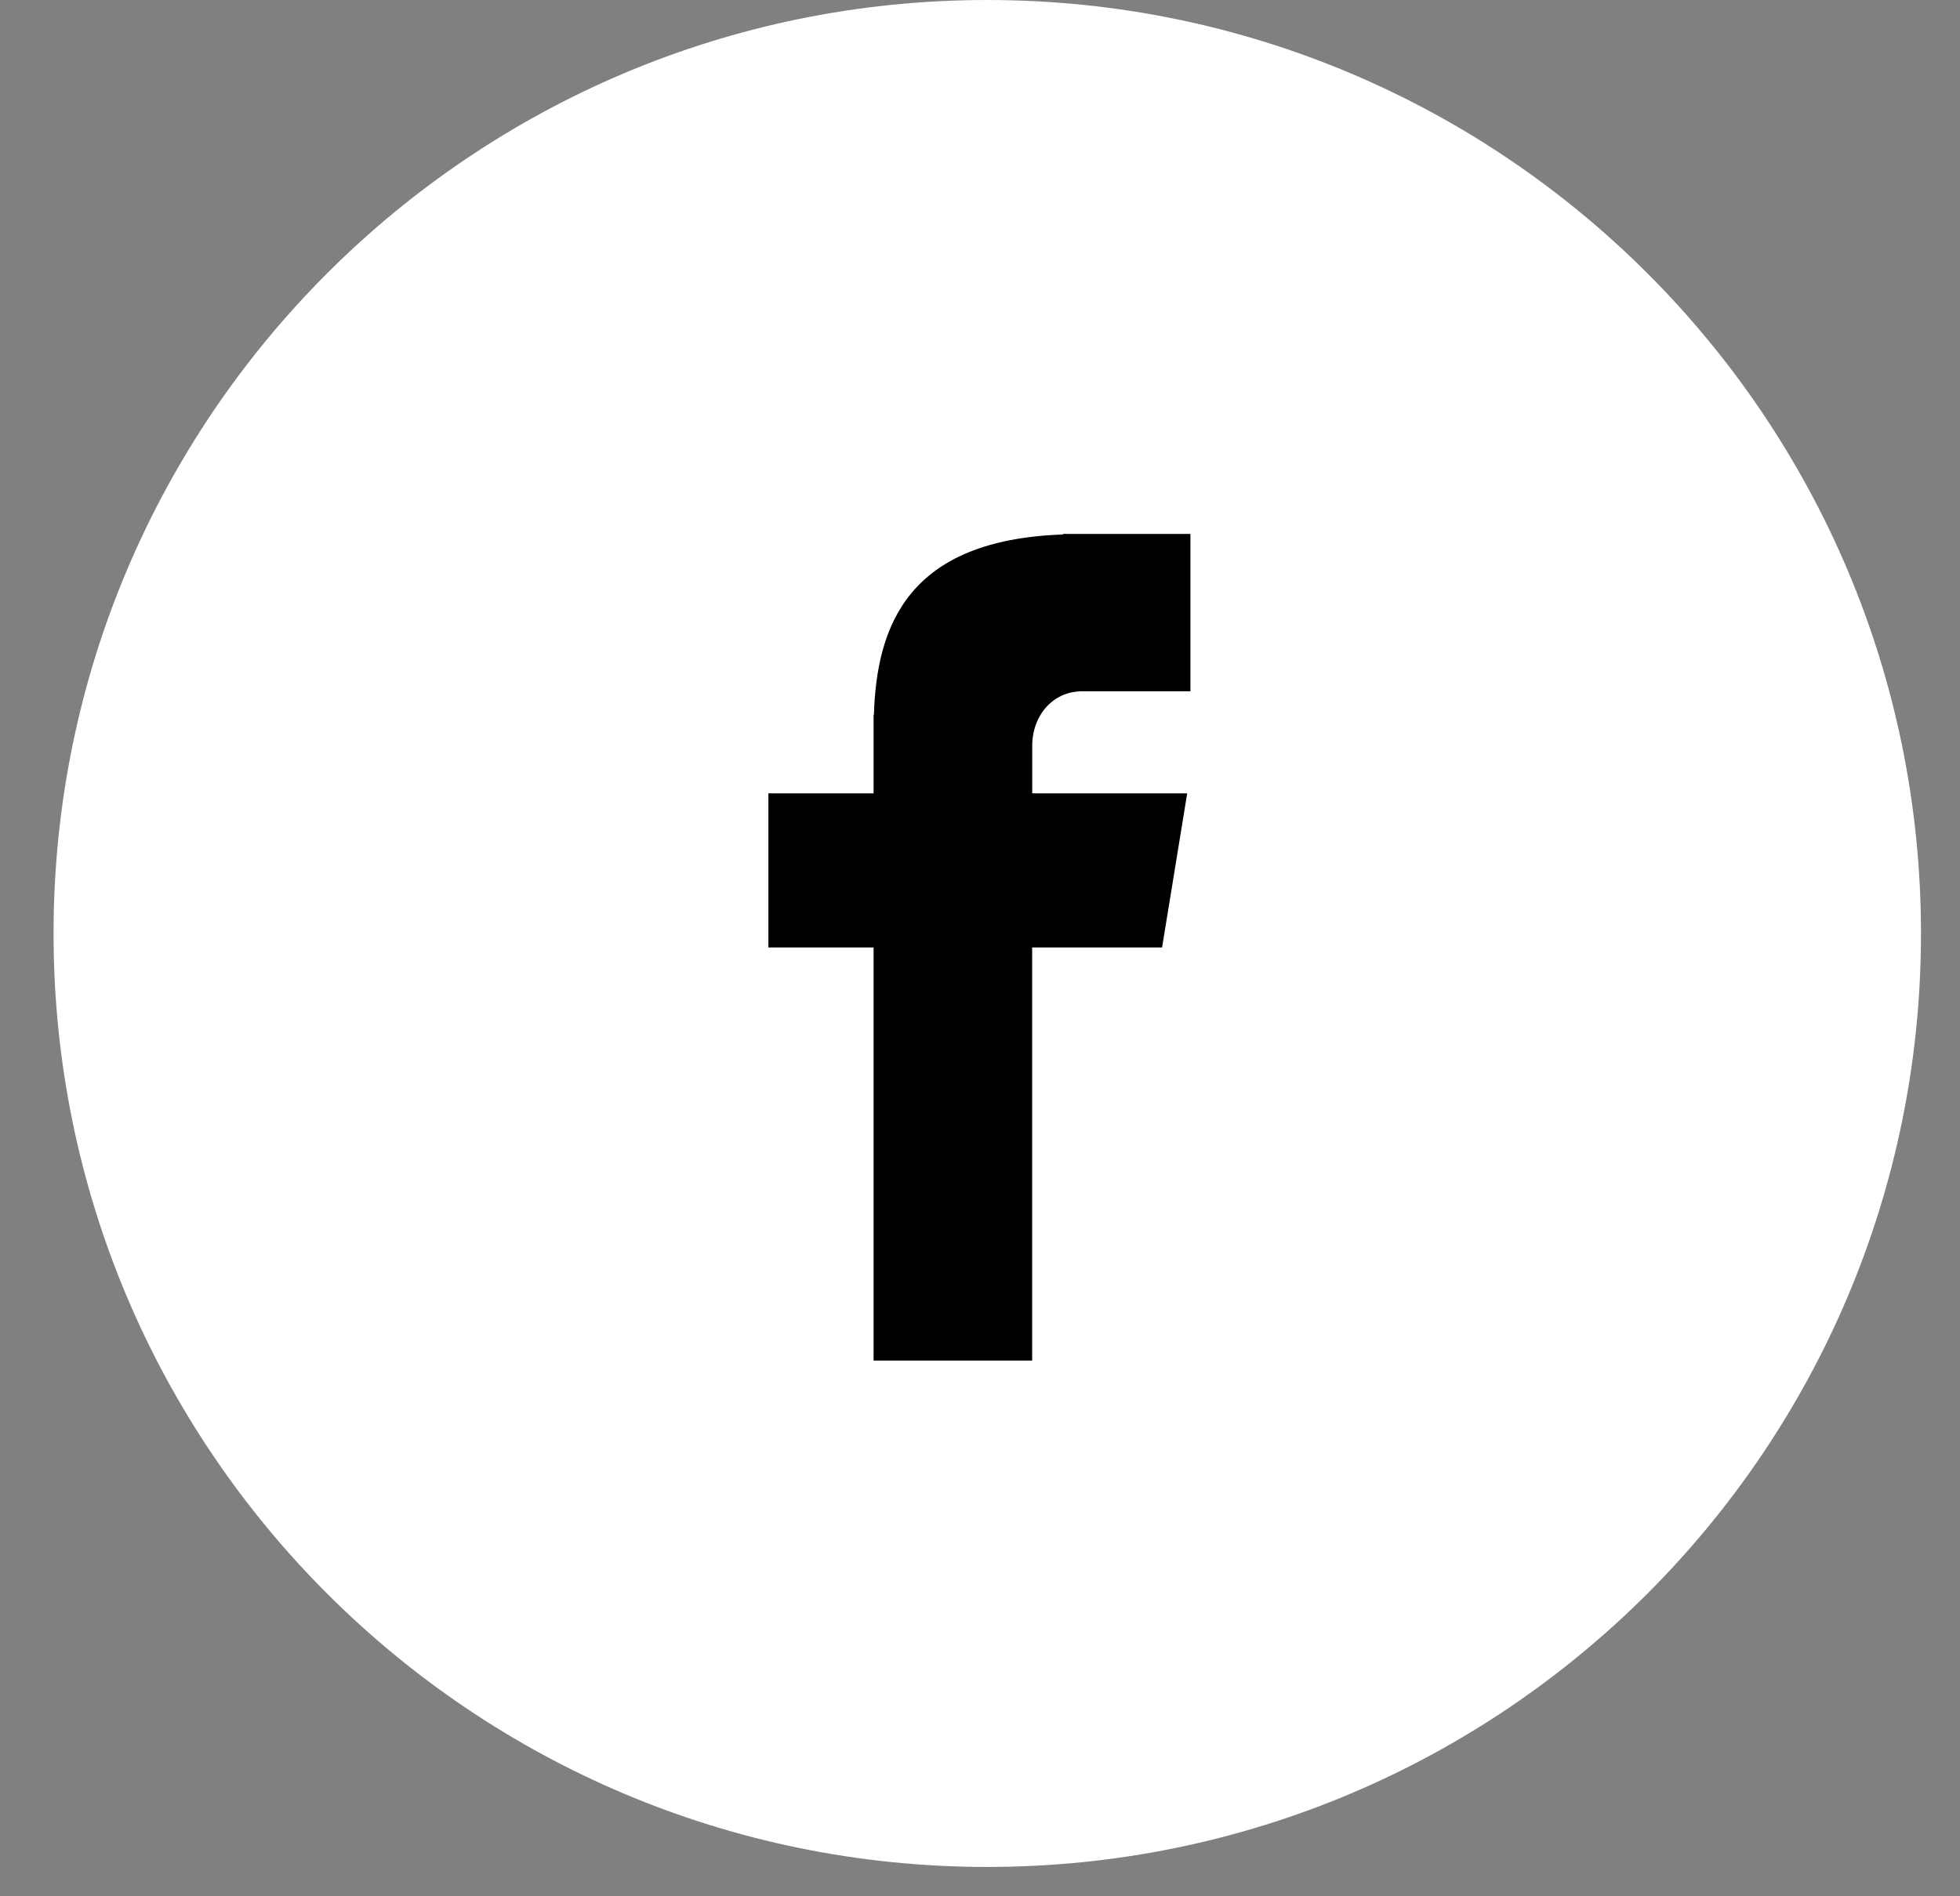 <svg width="31" height="30" viewBox="0 0 31 30" fill="none" xmlns="http://www.w3.org/2000/svg">
<rect x="0" y="0" width="31" height="30" fill="#808080" stroke="none"/>
<path d="M30.383 14.768C30.383 22.924 23.771 29.536 15.615 29.536C7.459 29.536 0.847 22.924 0.847 14.768C0.847 6.612 7.459 0 15.615 0C23.771 0 30.383 6.612 30.383 14.768Z" fill="white"/>
<path d="M17.113 10.937H18.828V8.447H16.811V8.456C14.367 8.541 13.866 9.89 13.822 11.308H13.817V12.551H12.153V14.989H13.817V21.525H16.325V14.989H18.38L18.777 12.551H16.326V11.8C16.326 11.321 16.651 10.937 17.113 10.937Z" fill="current"/>
</svg>
